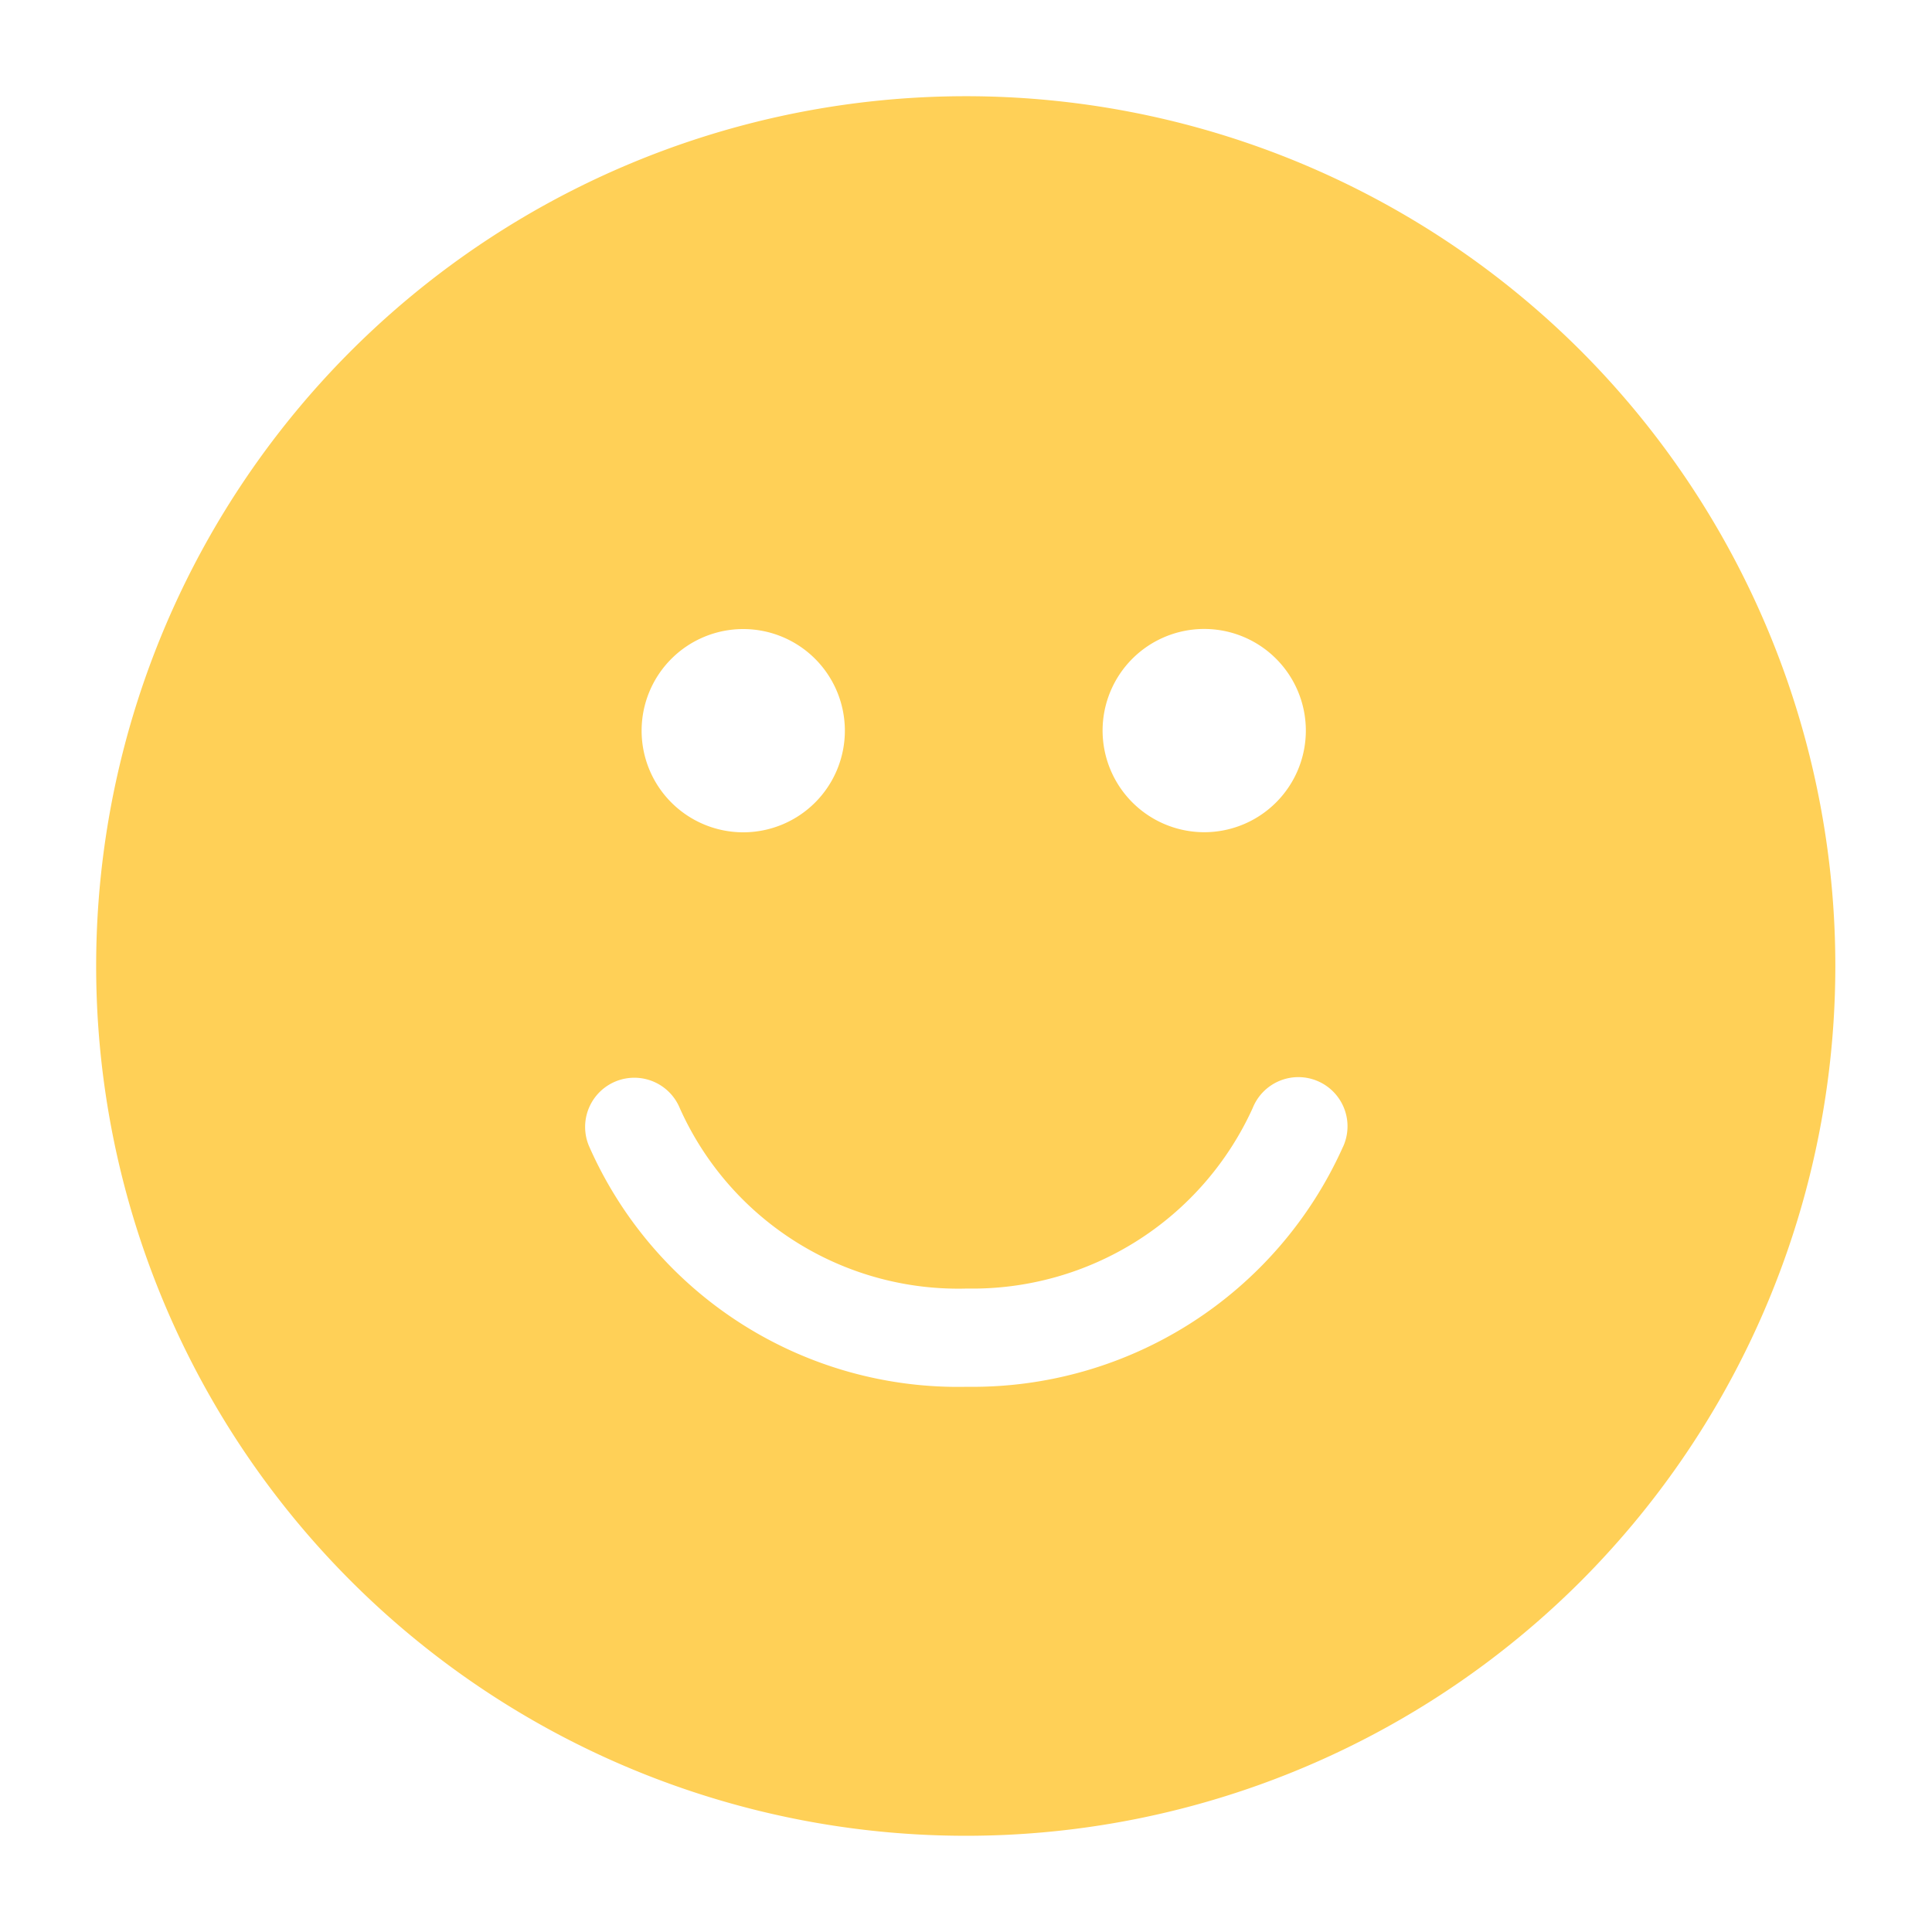 <svg id="dac2ad51-a2fc-43c7-a044-2cbca7e746f0" data-name="Layer 1" xmlns="http://www.w3.org/2000/svg" width="20" height="20" viewBox="0 0 20 20"><title>dvdv</title><path d="M16.367,3.634a9.004,9.004,0,1,0-.001,12.733,9.014,9.014,0,0,0,.001-12.733h0ZM6.642,7.563A1.052,1.052,0,1,1,7.694,8.616,1.052,1.052,0,0,1,6.642,7.563h0Zm4.772,0a1.052,1.052,0,1,1,1.052,1.052,1.053,1.053,0,0,1-1.052-1.052h0Zm2.488,4.31a4.201,4.201,0,0,1-3.891,2.483,4.172,4.172,0,0,1-3.915-2.495,0.509,0.509,0,0,1,.941-0.39,3.159,3.159,0,0,0,2.974,1.868,3.187,3.187,0,0,0,2.957-1.869,0.509,0.509,0,1,1,.934.404h0Zm0,0" style="fill:#ffd057"/></svg>